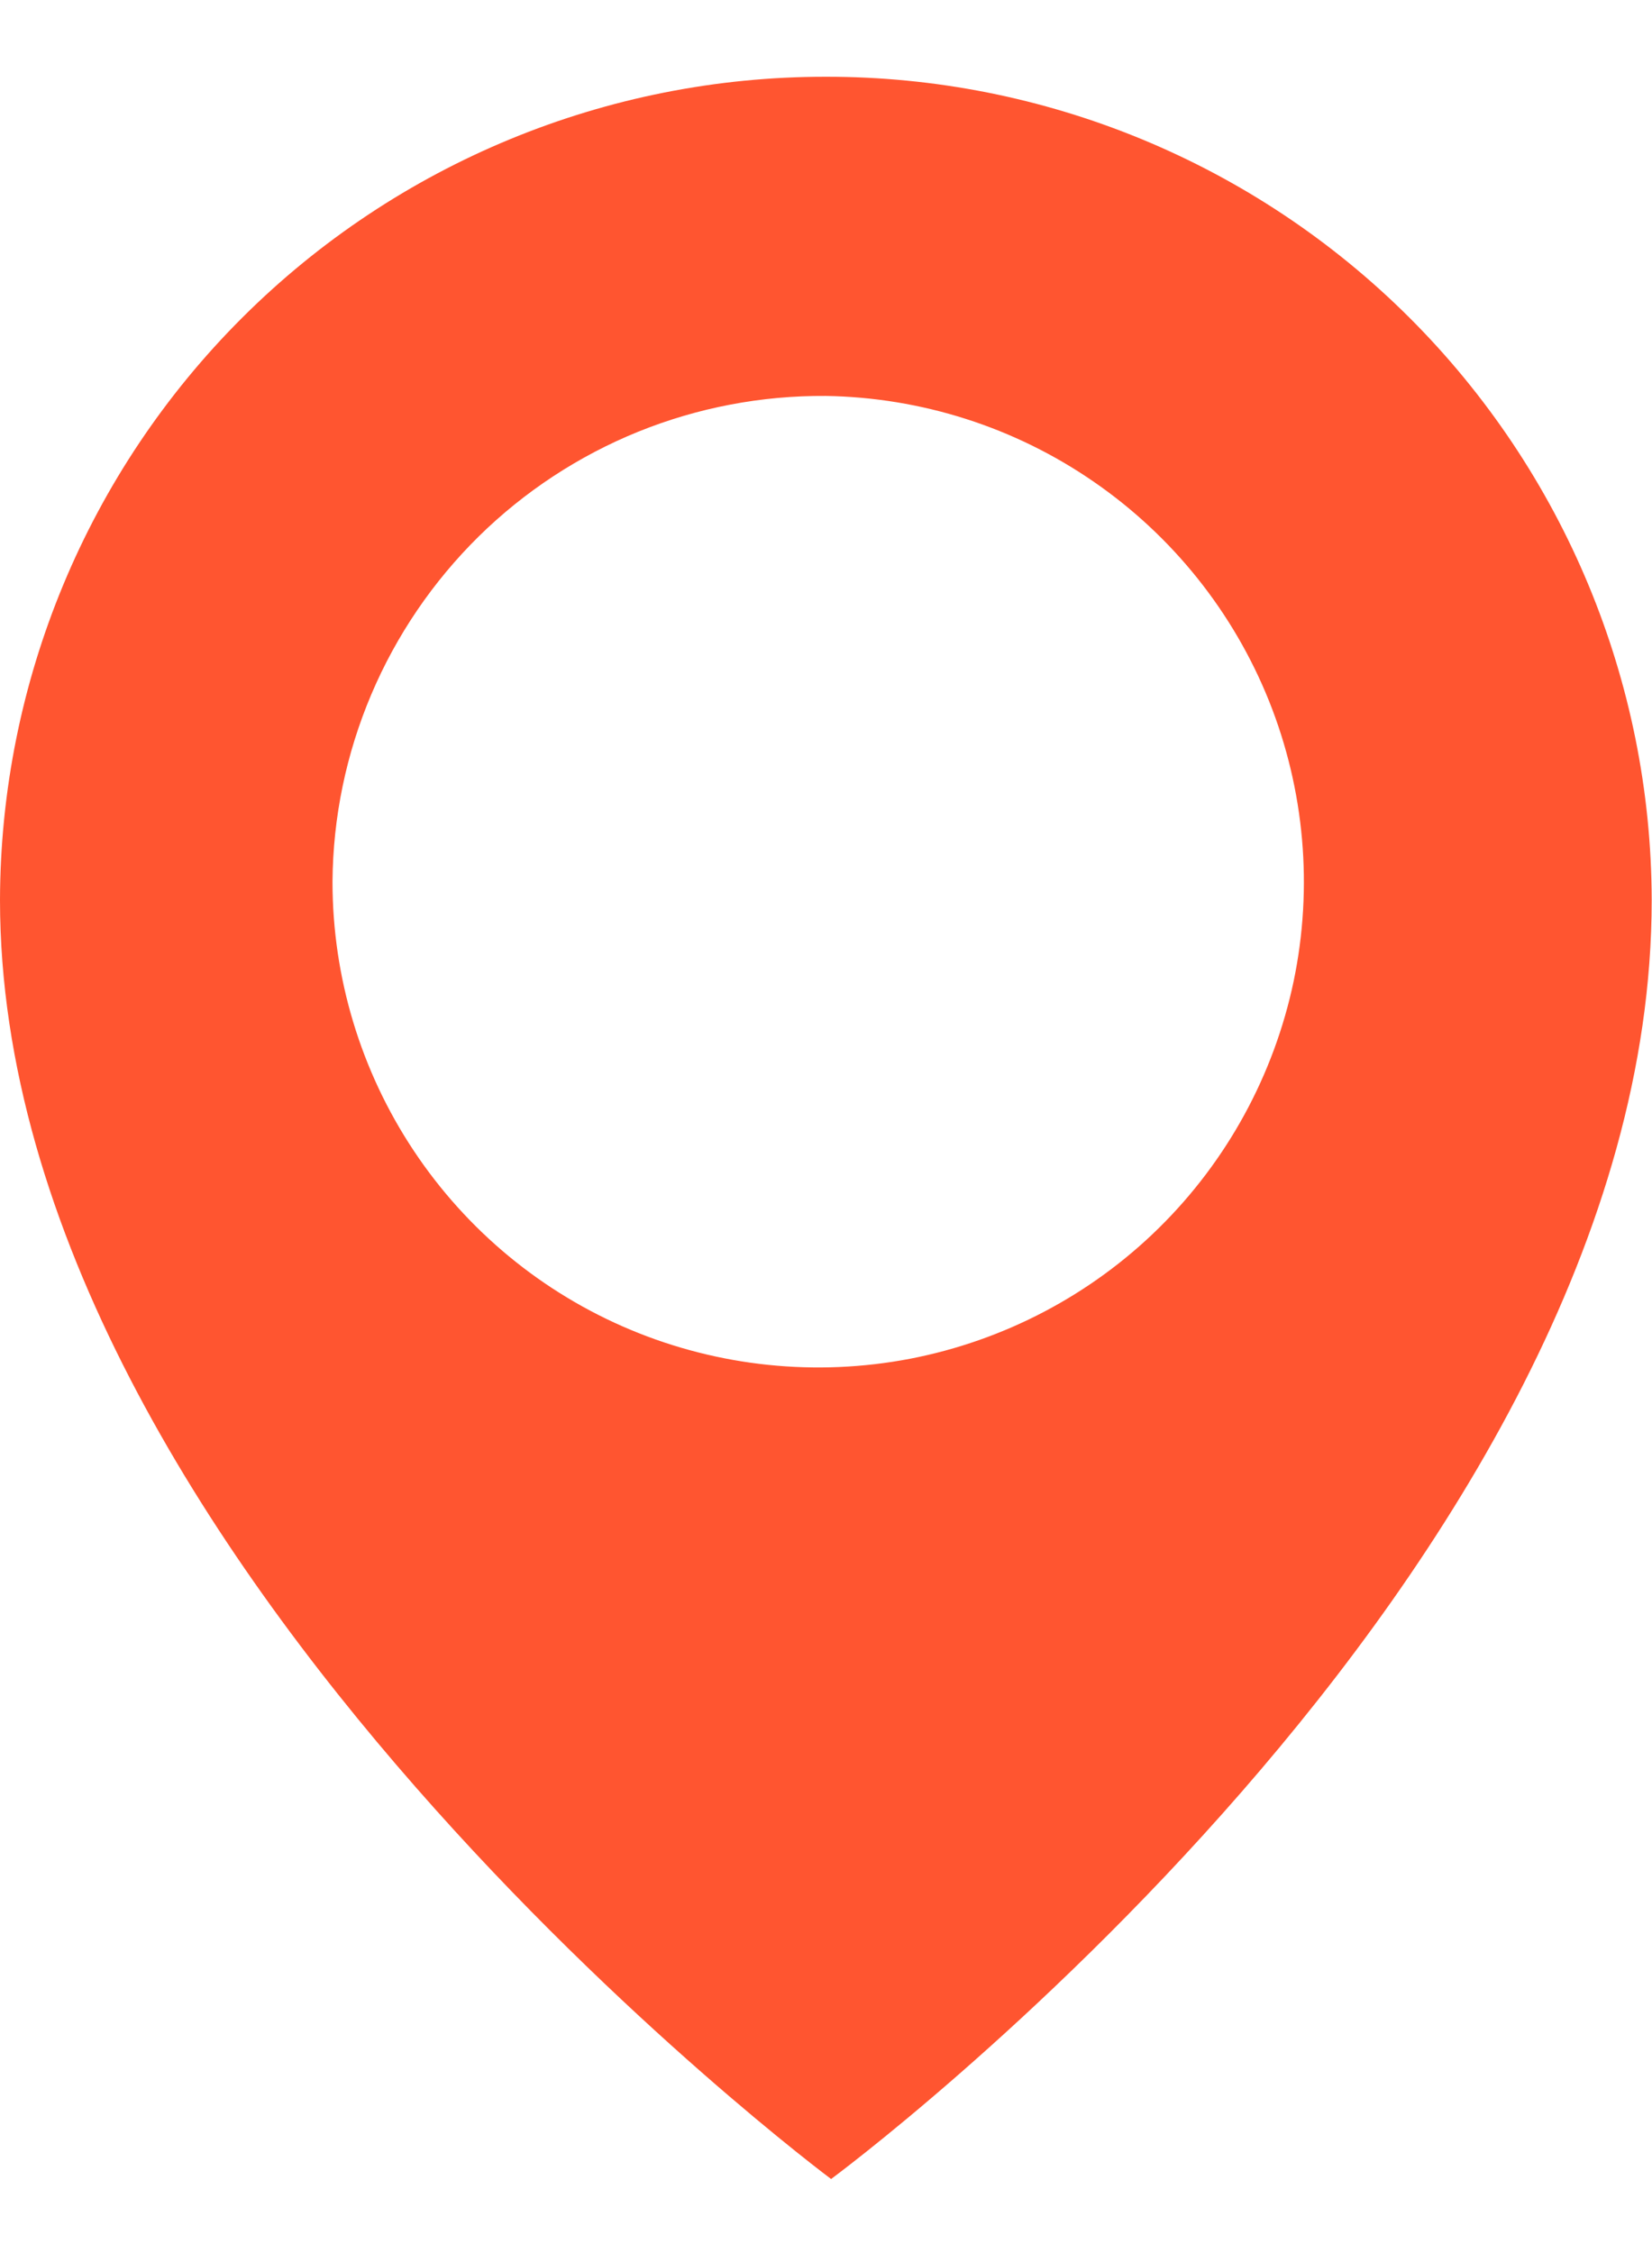 <svg width="11" height="15" viewBox="0 0 11 15" fill="none" xmlns="http://www.w3.org/2000/svg">
<path fill-rule="evenodd" clip-rule="evenodd" d="M5.498 0.511C6.954 0.509 8.352 1.085 9.383 2.113C10.414 3.141 10.995 4.536 10.998 5.992C10.998 10.477 5.534 14.507 5.534 14.507C5.534 14.507 0 10.386 0 5.992C0.003 4.537 0.583 3.142 1.614 2.114C2.645 1.086 4.042 0.51 5.498 0.511ZM5.498 2.636C6.135 2.646 6.756 2.844 7.281 3.206C7.806 3.567 8.213 4.076 8.45 4.667C8.687 5.259 8.744 5.908 8.614 6.532C8.483 7.156 8.171 7.728 7.717 8.175C7.263 8.622 6.686 8.925 6.06 9.046C5.434 9.166 4.786 9.099 4.198 8.853C3.61 8.607 3.108 8.192 2.755 7.661C2.402 7.13 2.214 6.507 2.214 5.87C2.217 5.441 2.305 5.018 2.472 4.624C2.639 4.23 2.882 3.873 3.187 3.572C3.492 3.272 3.853 3.035 4.25 2.874C4.646 2.714 5.07 2.633 5.498 2.636Z" fill="#FF5530"/>
</svg>

